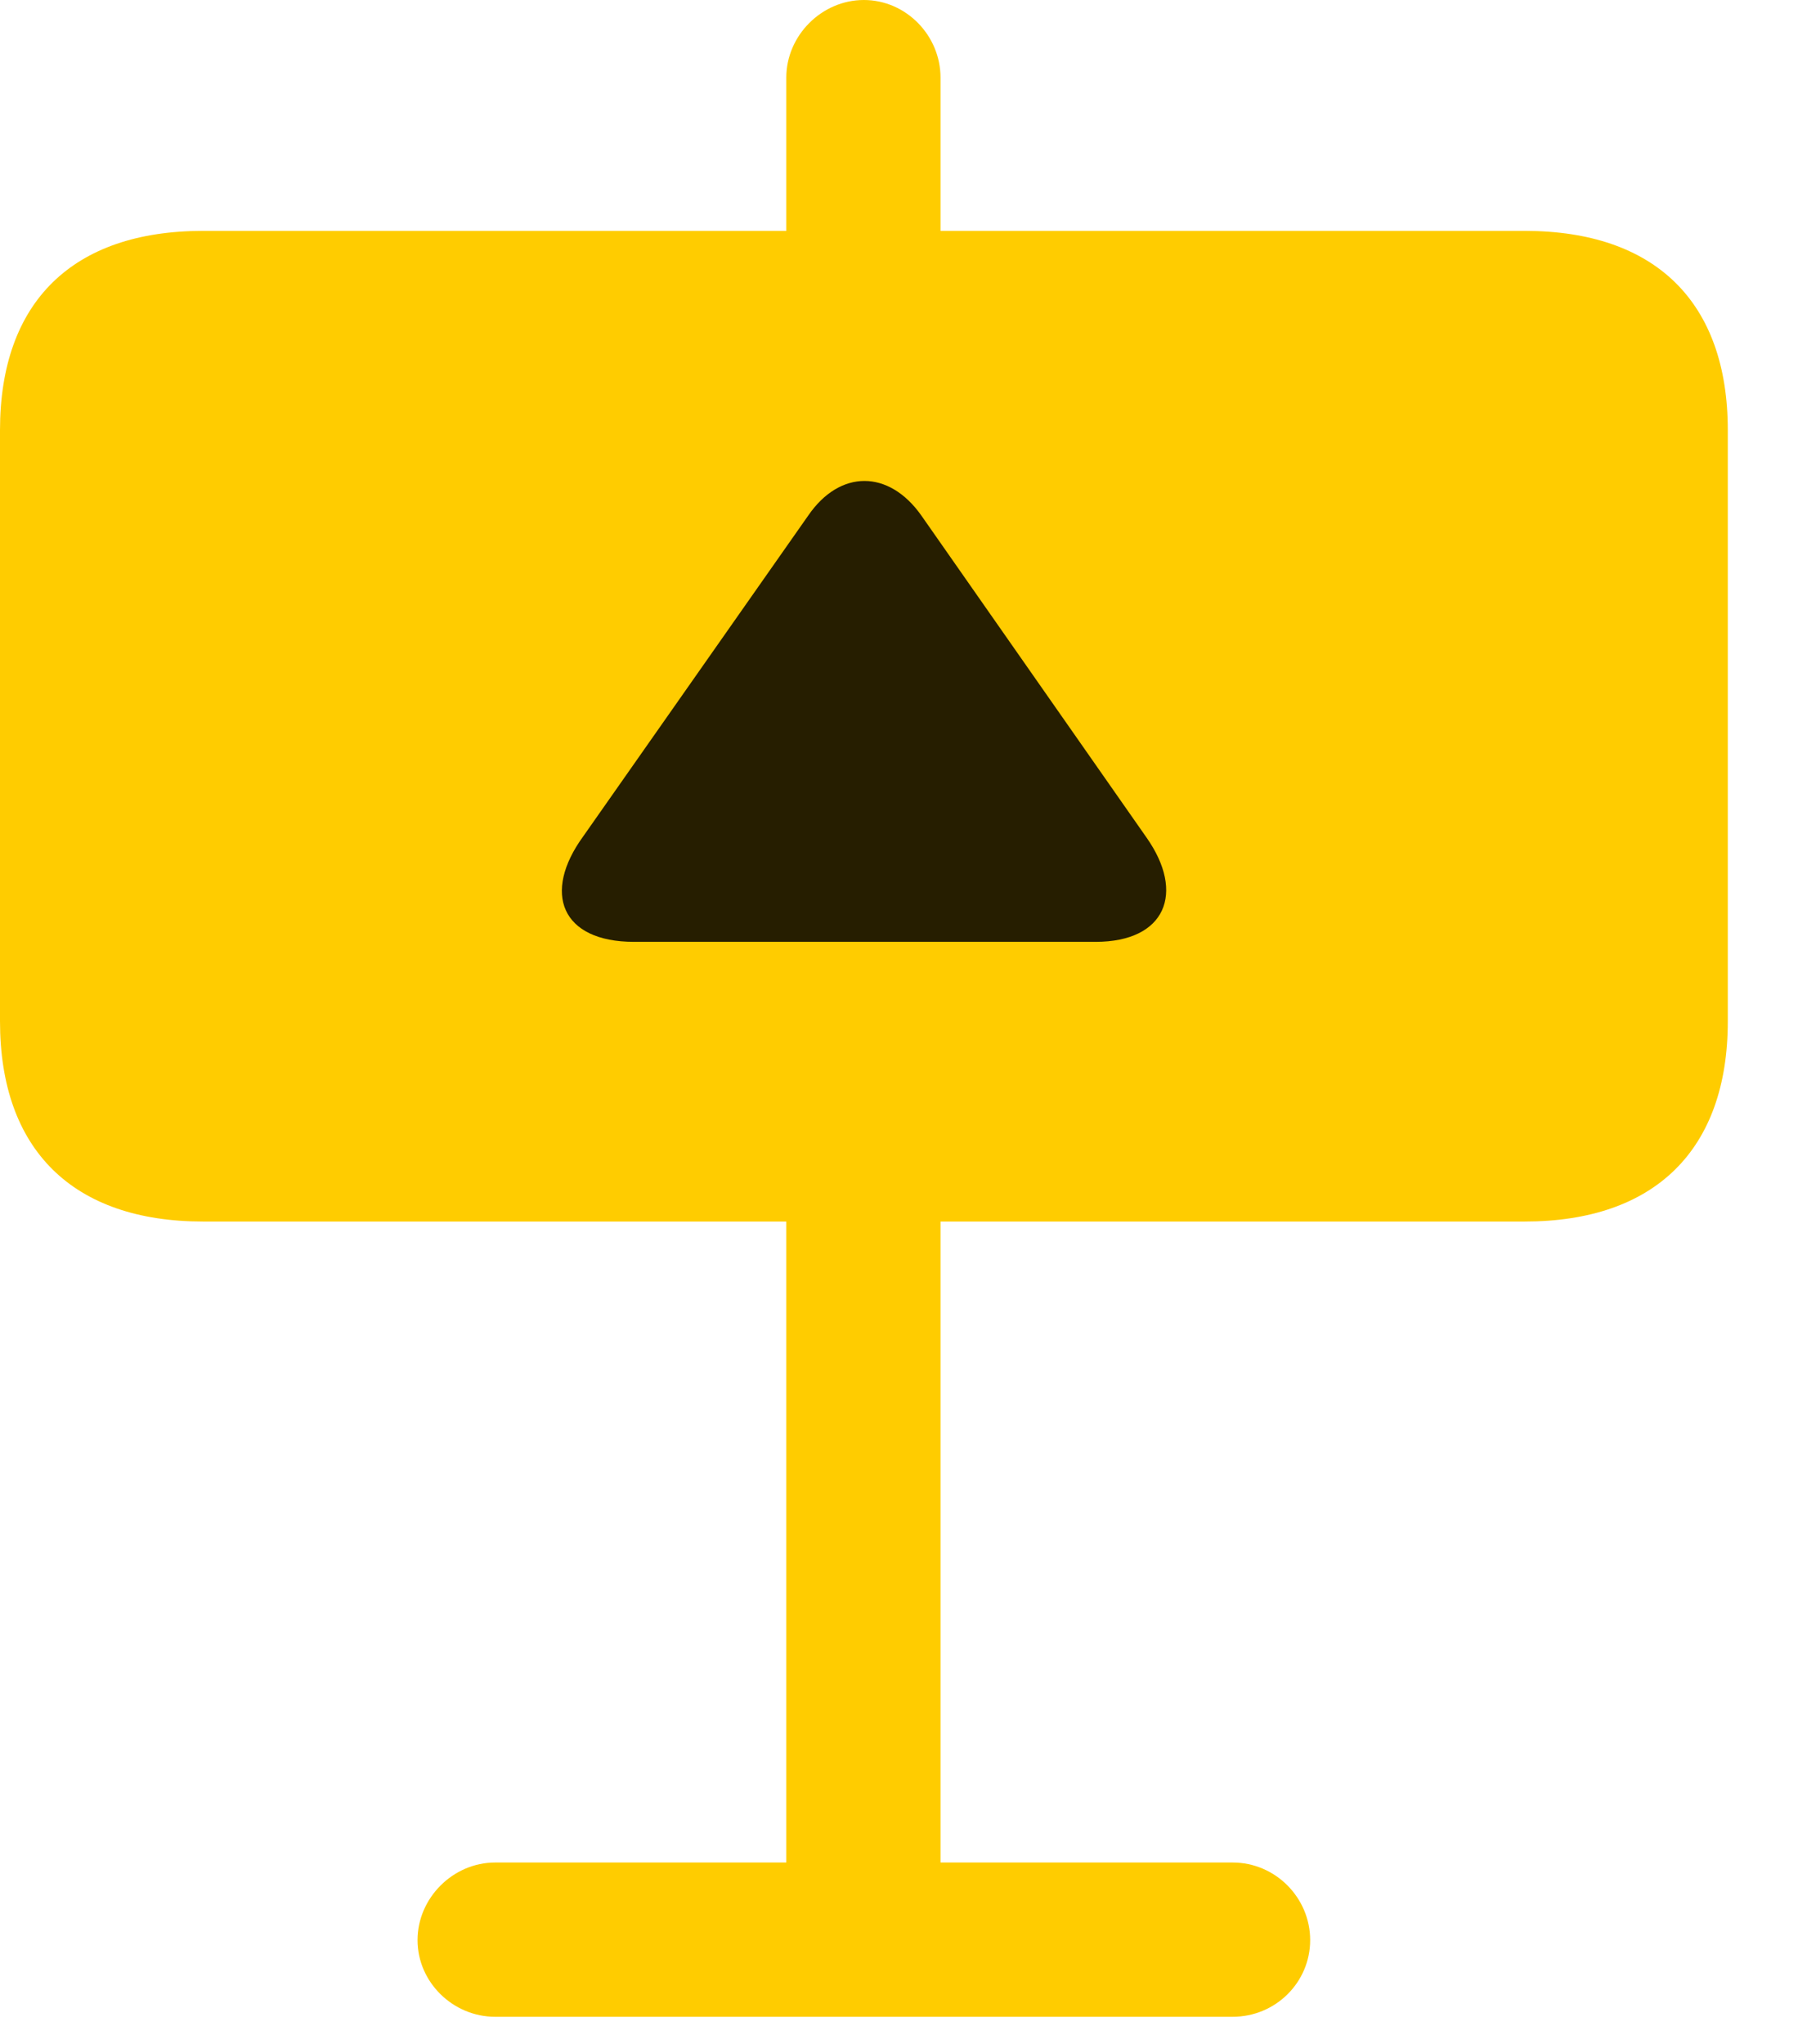<svg width="22" height="25" viewBox="0 0 22 25" fill="none" xmlns="http://www.w3.org/2000/svg">
<path d="M9.621 4.184H11.508V0.949C11.508 0.434 11.086 0 10.57 0C10.055 0 9.621 0.434 9.621 0.949V4.184ZM0 12.492C0 14.062 0.891 14.941 2.484 14.941H18.656C20.25 14.941 21.141 14.062 21.141 12.492V5.262C21.141 3.691 20.25 2.824 18.656 2.824H2.484C0.891 2.824 0 3.691 0 5.262V12.492ZM9.621 14.273V24.609H11.508V14.273H9.621ZM5.109 23.73C5.109 24.246 5.543 24.668 6.059 24.668H15.082C15.609 24.668 16.031 24.246 16.031 23.73C16.031 23.215 15.609 22.781 15.082 22.781H6.059C5.543 22.781 5.109 23.215 5.109 23.73Z" fill="#FFCC00"/>
<path d="M7.757 11.52C6.867 11.52 6.632 10.922 7.136 10.23L9.89 6.305C10.277 5.742 10.875 5.742 11.273 6.305L14.027 10.242C14.507 10.922 14.261 11.52 13.406 11.52H7.757Z" fill="black" fill-opacity="0.85"/>
</svg>
